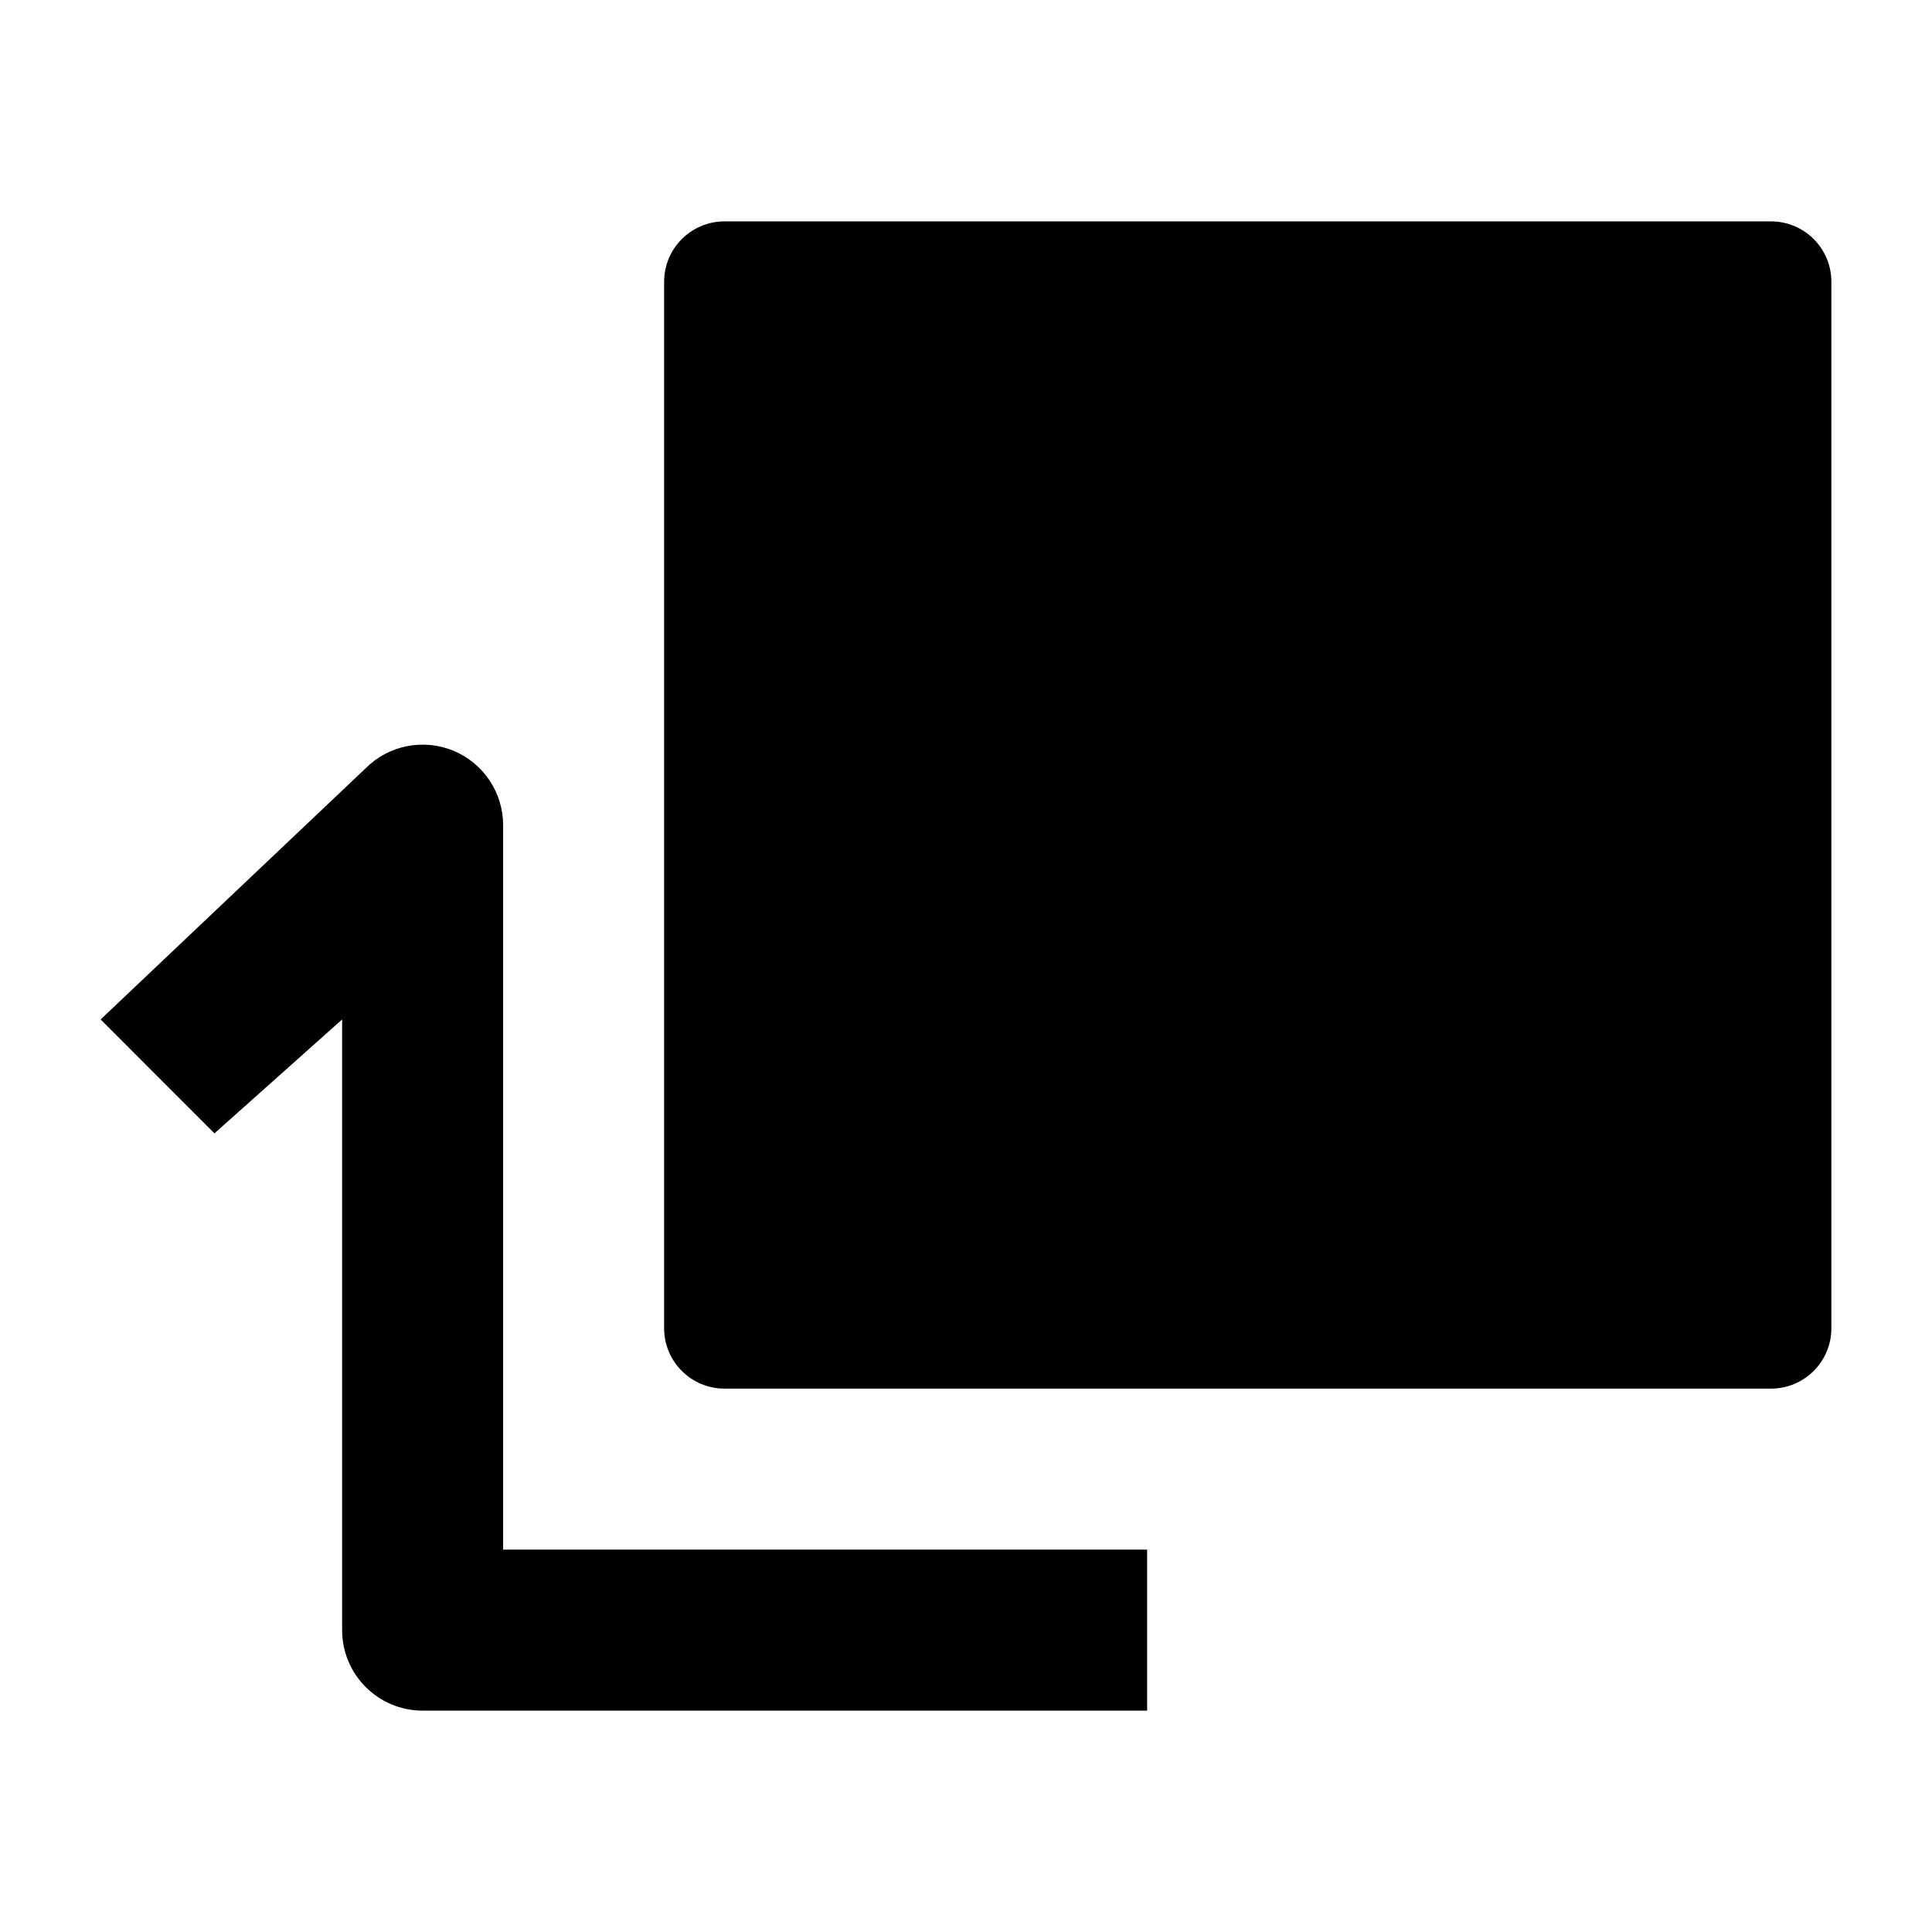 <svg width="24" height="24" viewBox="0 0 24 24" xmlns="http://www.w3.org/2000/svg">
    <path d="M9 17.25C8.586 17.25 8.25 16.914 8.25 16.5L8.25 3.5C8.25 3.086 8.586 2.75 9 2.75L22 2.75C22.414 2.75 22.75 3.086 22.75 3.5L22.75 16.5C22.75 16.914 22.414 17.25 22 17.25L9 17.25Z"/>
    <path fill-rule="evenodd" clip-rule="evenodd" d="M1.25 12.664L4.543 9.543C4.829 9.257 5.259 9.172 5.633 9.326C6.006 9.481 6.25 9.846 6.25 10.25L6.25 19.25H14.25V21.25H5.25C4.698 21.25 4.25 20.802 4.25 20.25V12.664L2.664 14.079L1.25 12.664Z"/>
</svg>
